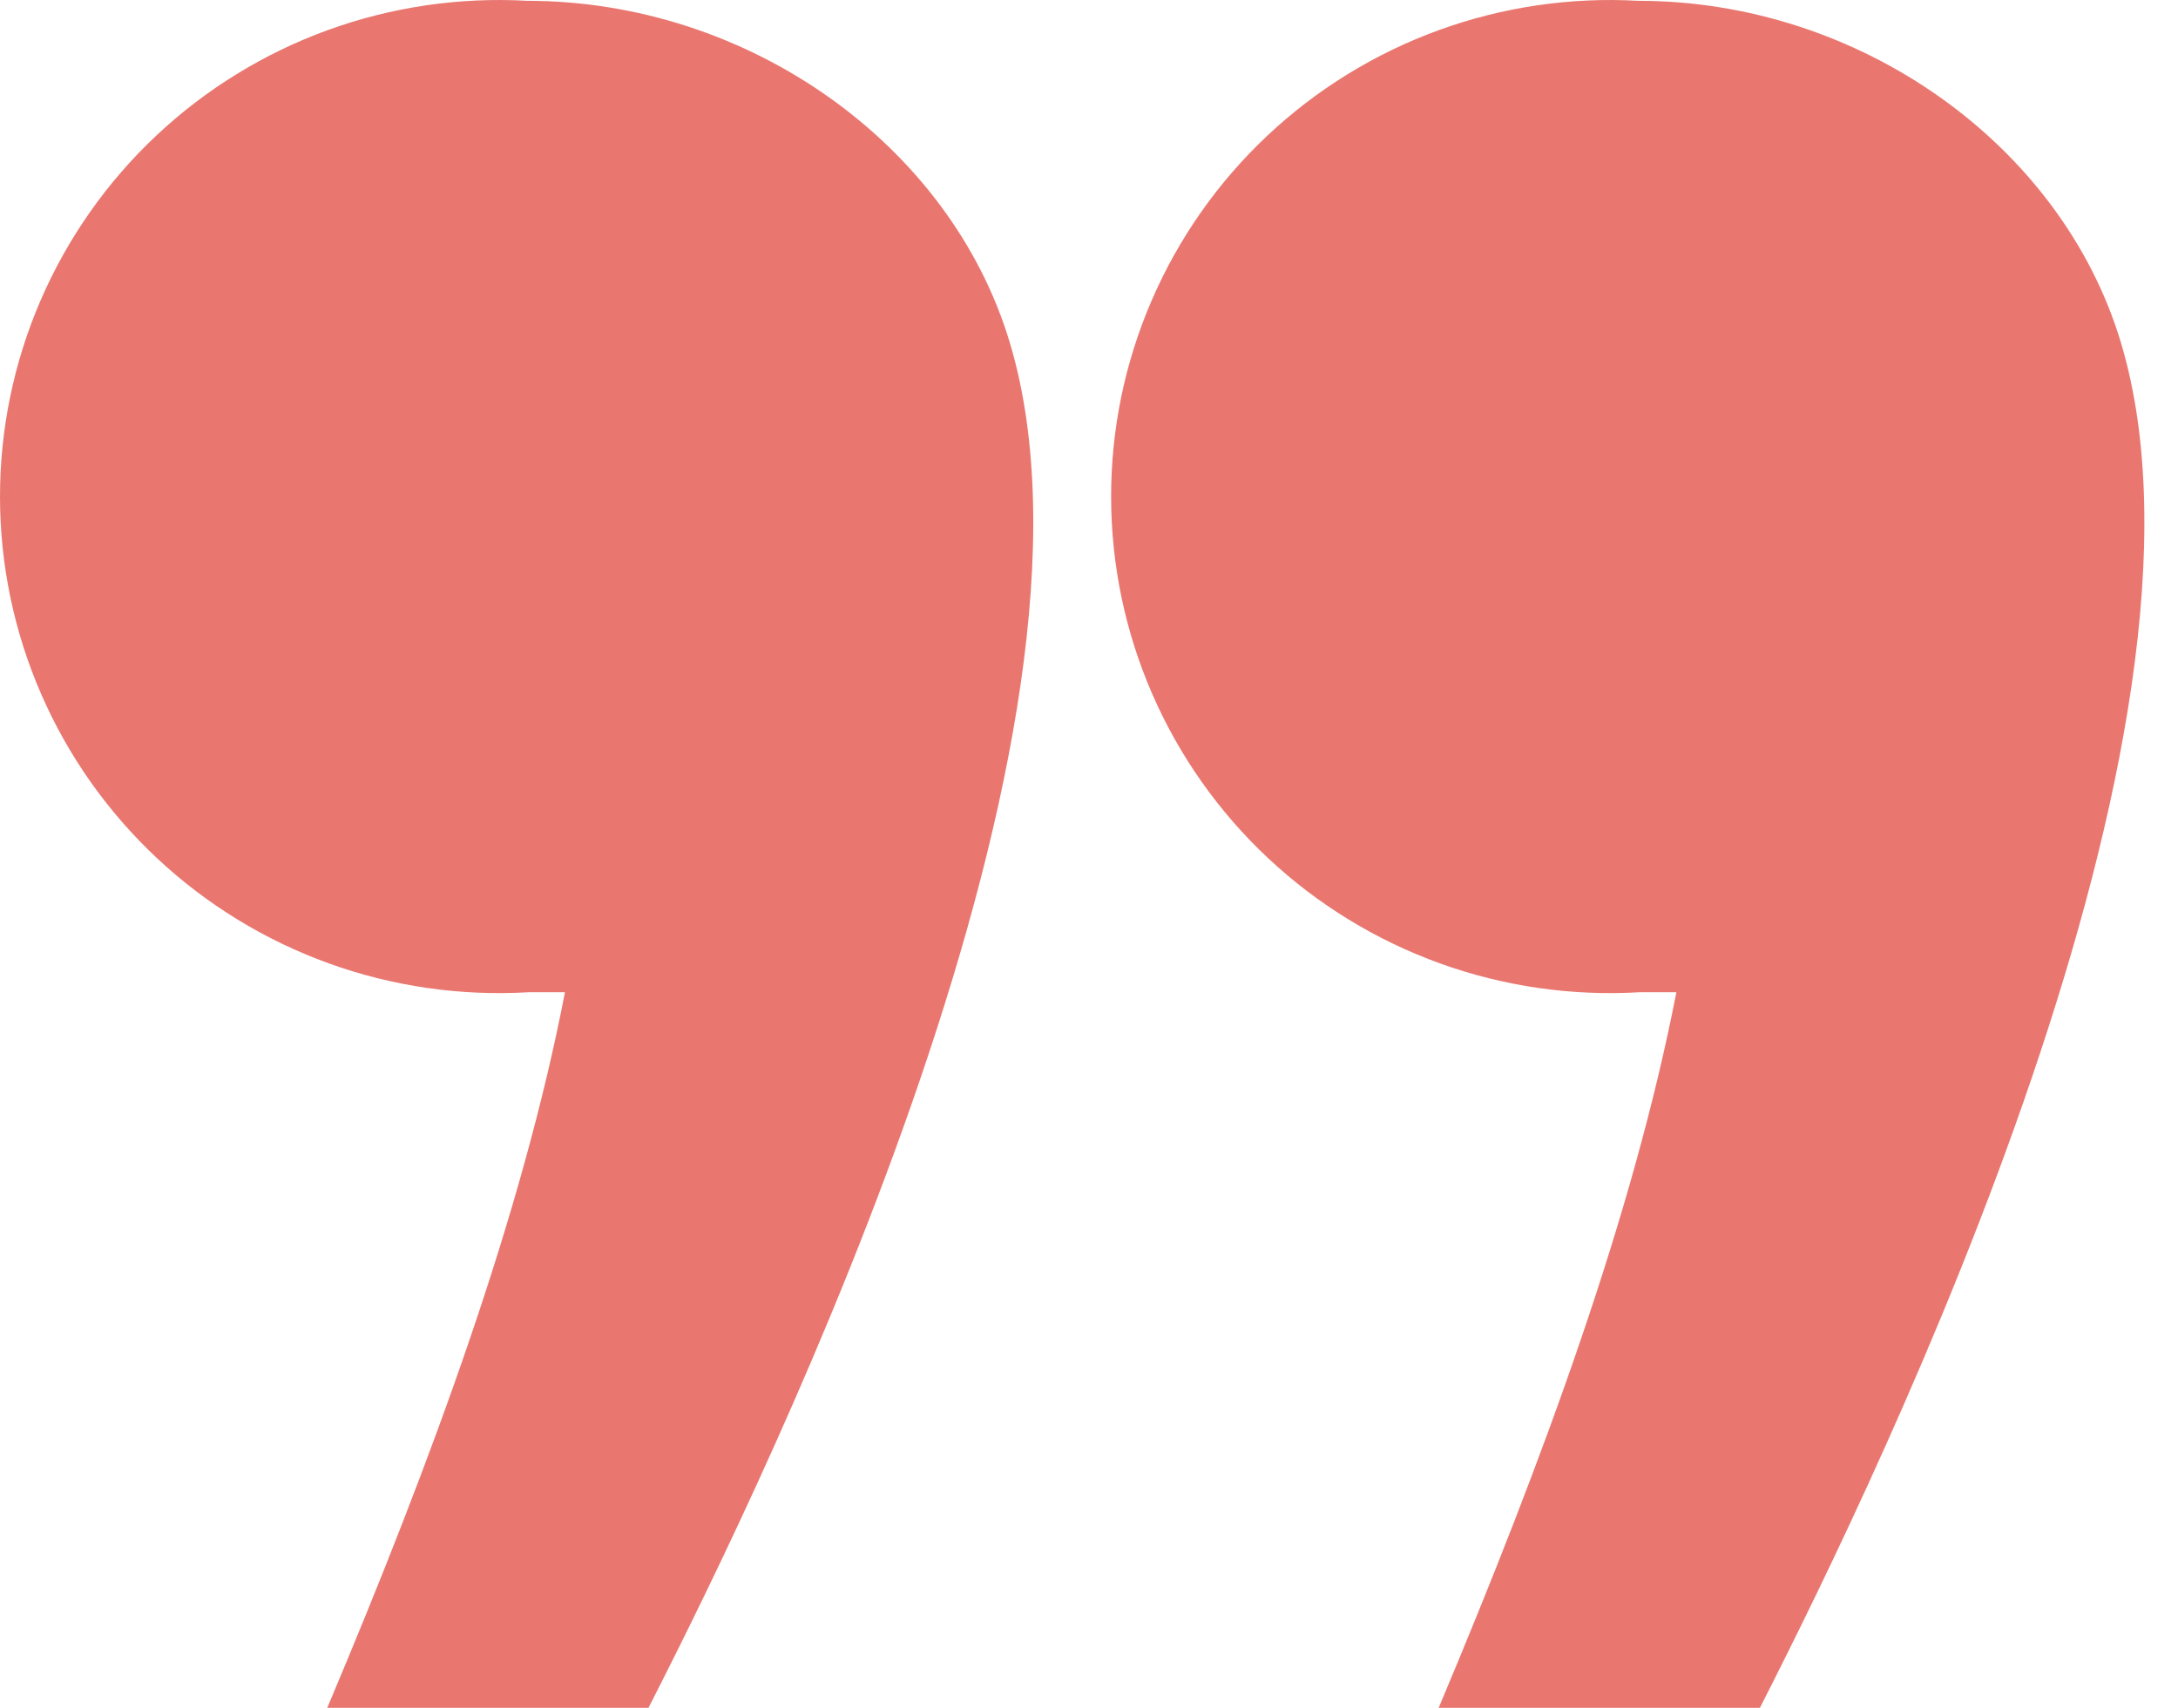 <svg width="51" height="40" viewBox="0 0 51 40" fill="none" xmlns="http://www.w3.org/2000/svg">
<path fill-rule="evenodd" clip-rule="evenodd" d="M12.346 0.019C17.523 0.019 22.254 3.384 23.645 8.023C26.381 17.128 18.174 34.149 15.185 40H7.663C10.143 34.126 12.227 28.433 13.229 23.24C12.95 23.24 12.664 23.24 12.378 23.24C10.789 23.334 9.198 23.105 7.702 22.565C6.206 22.025 4.836 21.187 3.677 20.101C2.518 19.015 1.594 17.706 0.962 16.252C0.329 14.798 0.002 13.23 1.08639e-05 11.646C-0.002 10.062 0.321 8.493 0.949 7.038C1.578 5.582 2.498 4.27 3.654 3.181C4.81 2.092 6.177 1.25 7.672 0.706C9.167 0.163 10.757 -0.071 12.346 0.019ZM38.364 0.019C43.54 0.019 48.271 3.384 49.663 8.023C52.398 17.128 44.192 34.149 41.21 40H33.688C36.161 34.126 38.244 28.433 39.254 23.24C38.968 23.24 38.682 23.24 38.395 23.24C36.807 23.334 35.216 23.105 33.72 22.565C32.224 22.025 30.854 21.187 29.695 20.101C28.536 19.015 27.612 17.706 26.98 16.252C26.347 14.798 26.02 13.23 26.018 11.646C26.015 10.062 26.338 8.493 26.967 7.038C27.595 5.582 28.516 4.27 29.672 3.181C30.828 2.092 32.195 1.25 33.69 0.706C35.184 0.163 36.775 -0.071 38.364 0.019Z" fill="#E97770"/>
</svg>
